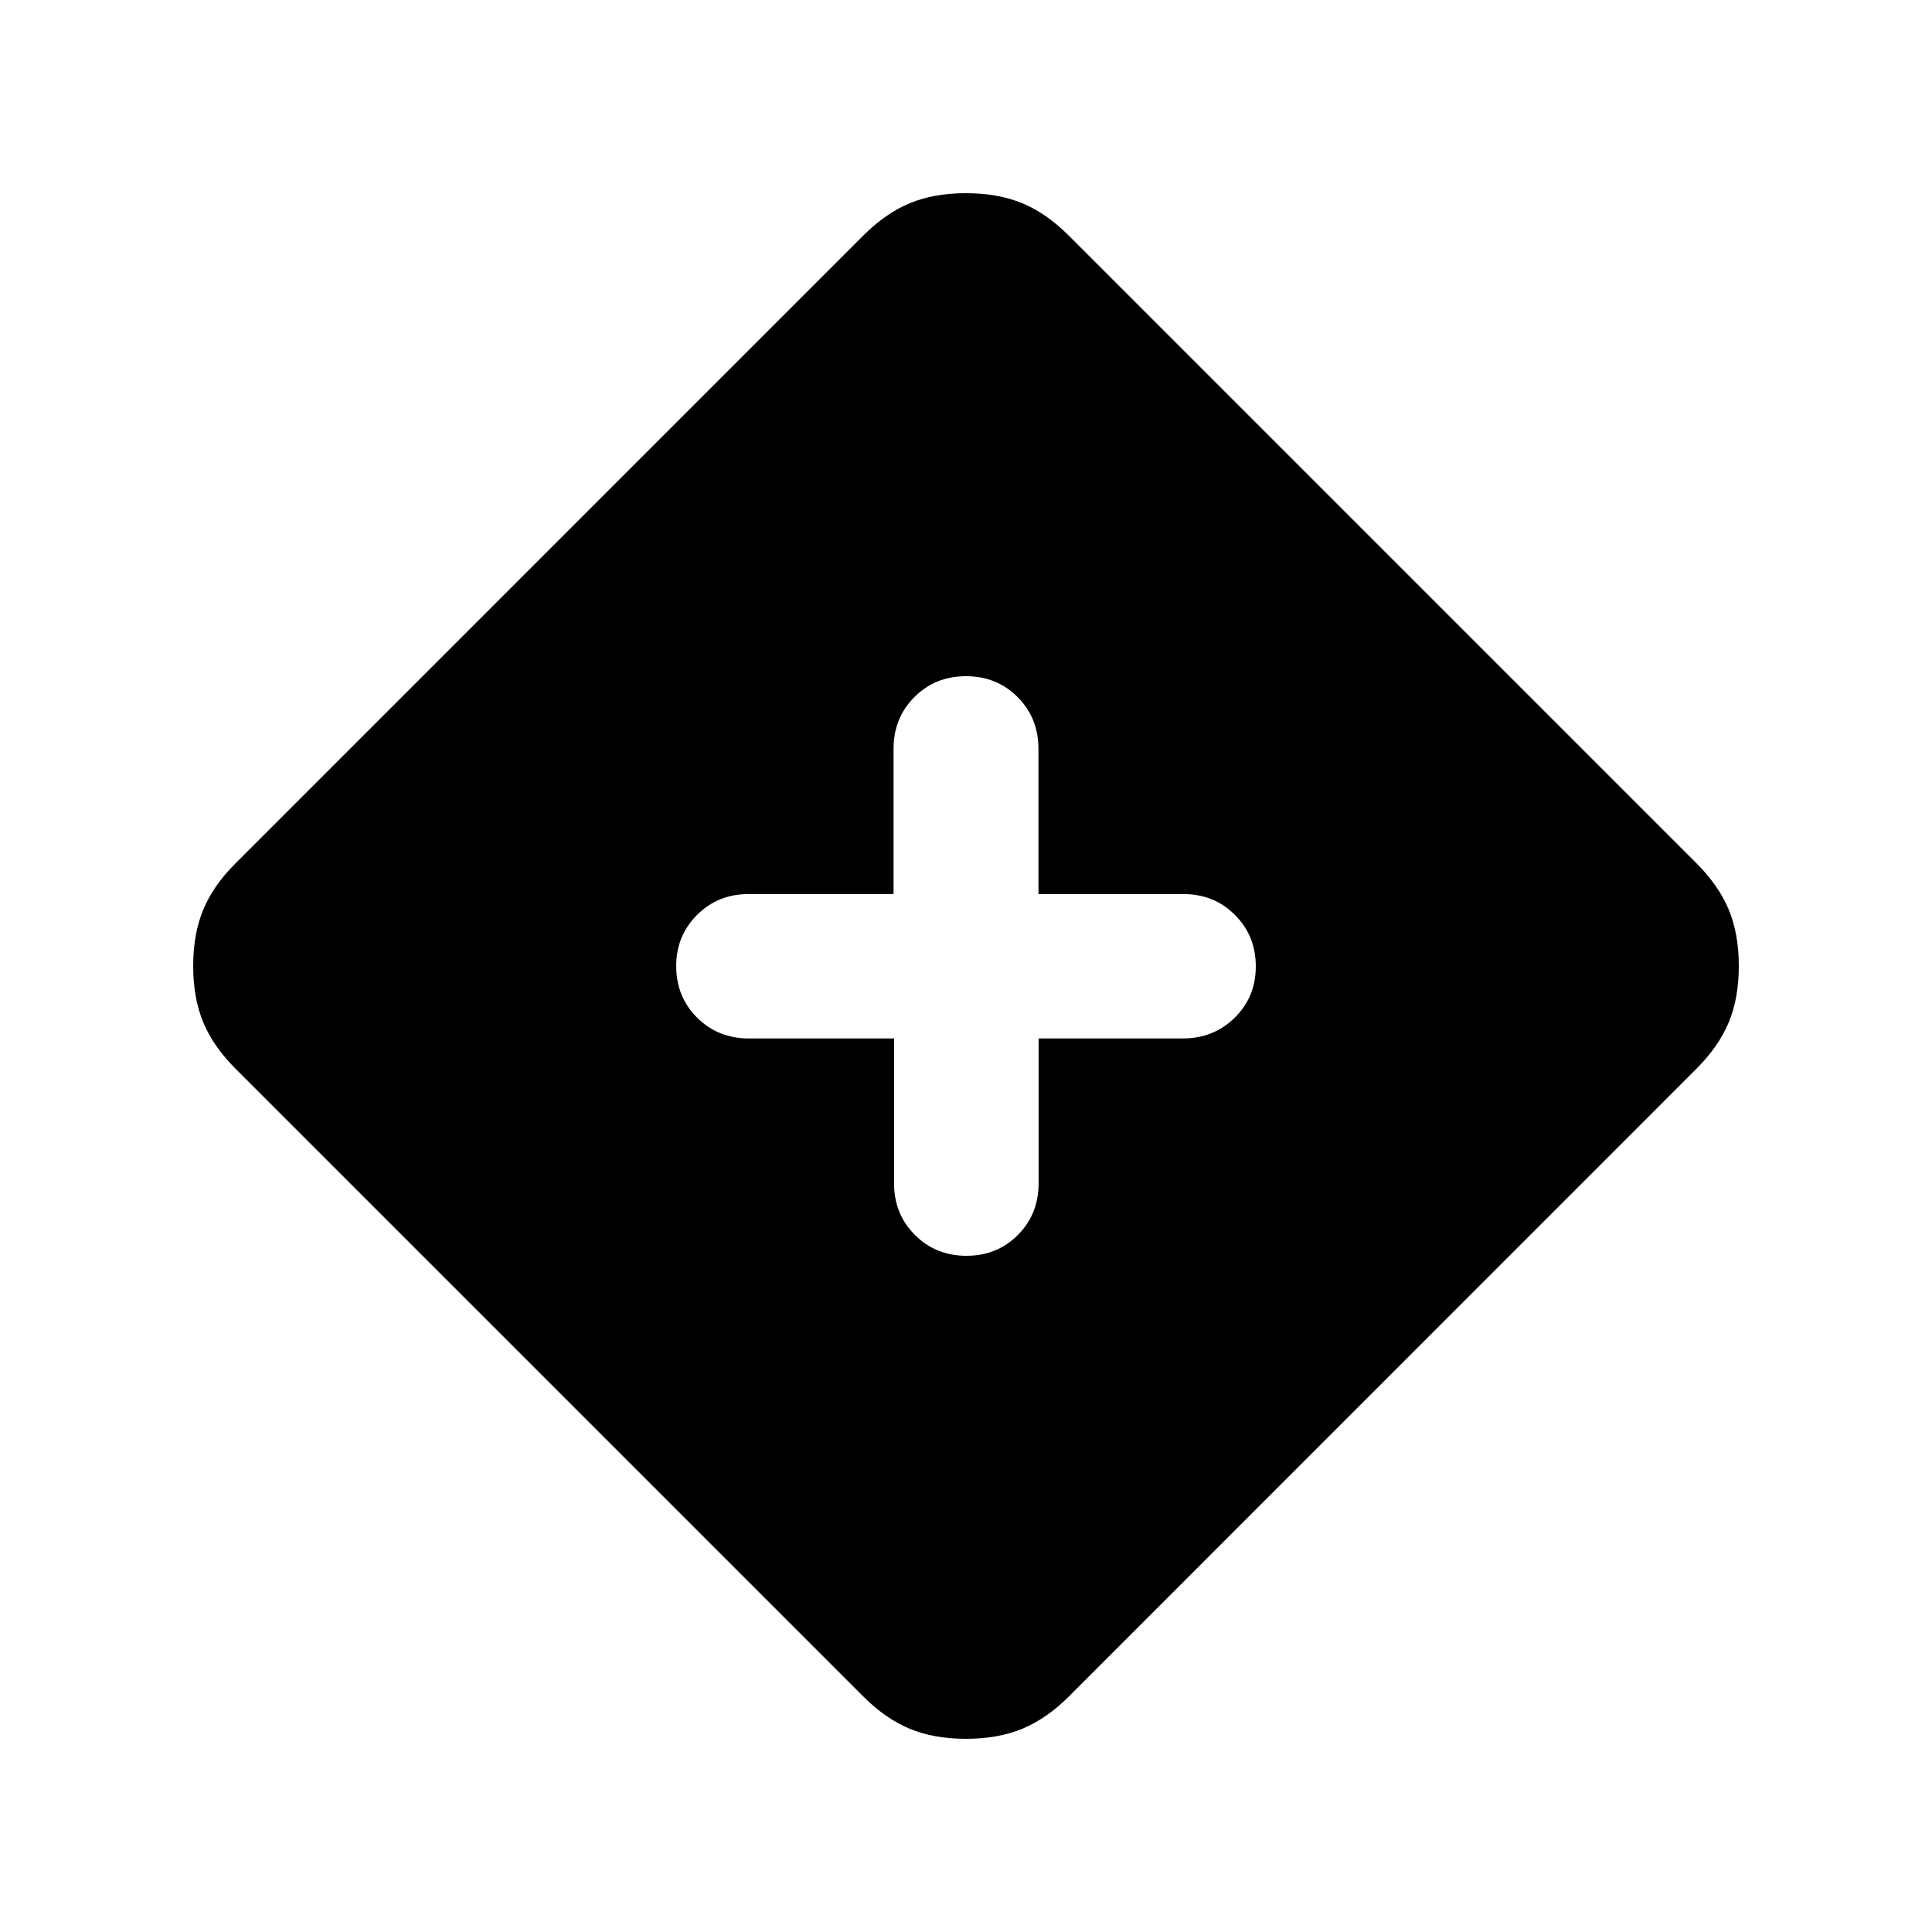 <svg xmlns="http://www.w3.org/2000/svg" height="20" viewBox="0 -960 960 960" width="20"><path d="M480-96q-16 0-28-5t-23-16L117-429q-11-11-16-23t-5-28q0-16 5-28t15.77-22.73L429-843q11-11 23-16t28-5q16 0 28 5t23 16l312 312q11 11 16 23t5 28q0 16-5 28t-16 23L530.8-116.73Q520-106 508-101t-28 5Zm-35.75-348v72q0 15.3 10.38 25.65Q465-336 480.23-336q15.24 0 25.54-10.35 10.31-10.35 10.31-25.65v-72h71.69q15.23 0 25.73-10.29t10.5-25.5q0-15.21-10.35-25.58-10.35-10.38-25.65-10.38h-72v-72.17q0-15.33-10.35-25.71Q495.3-624 480-624q-15.3 0-25.65 10.37Q444-603.25 444-587.92v72.17h-72q-15.3 0-25.65 10.38Q336-495 336-480q0 15.3 10.37 25.65Q356.75-444 372.08-444h72.17Z"/></svg>